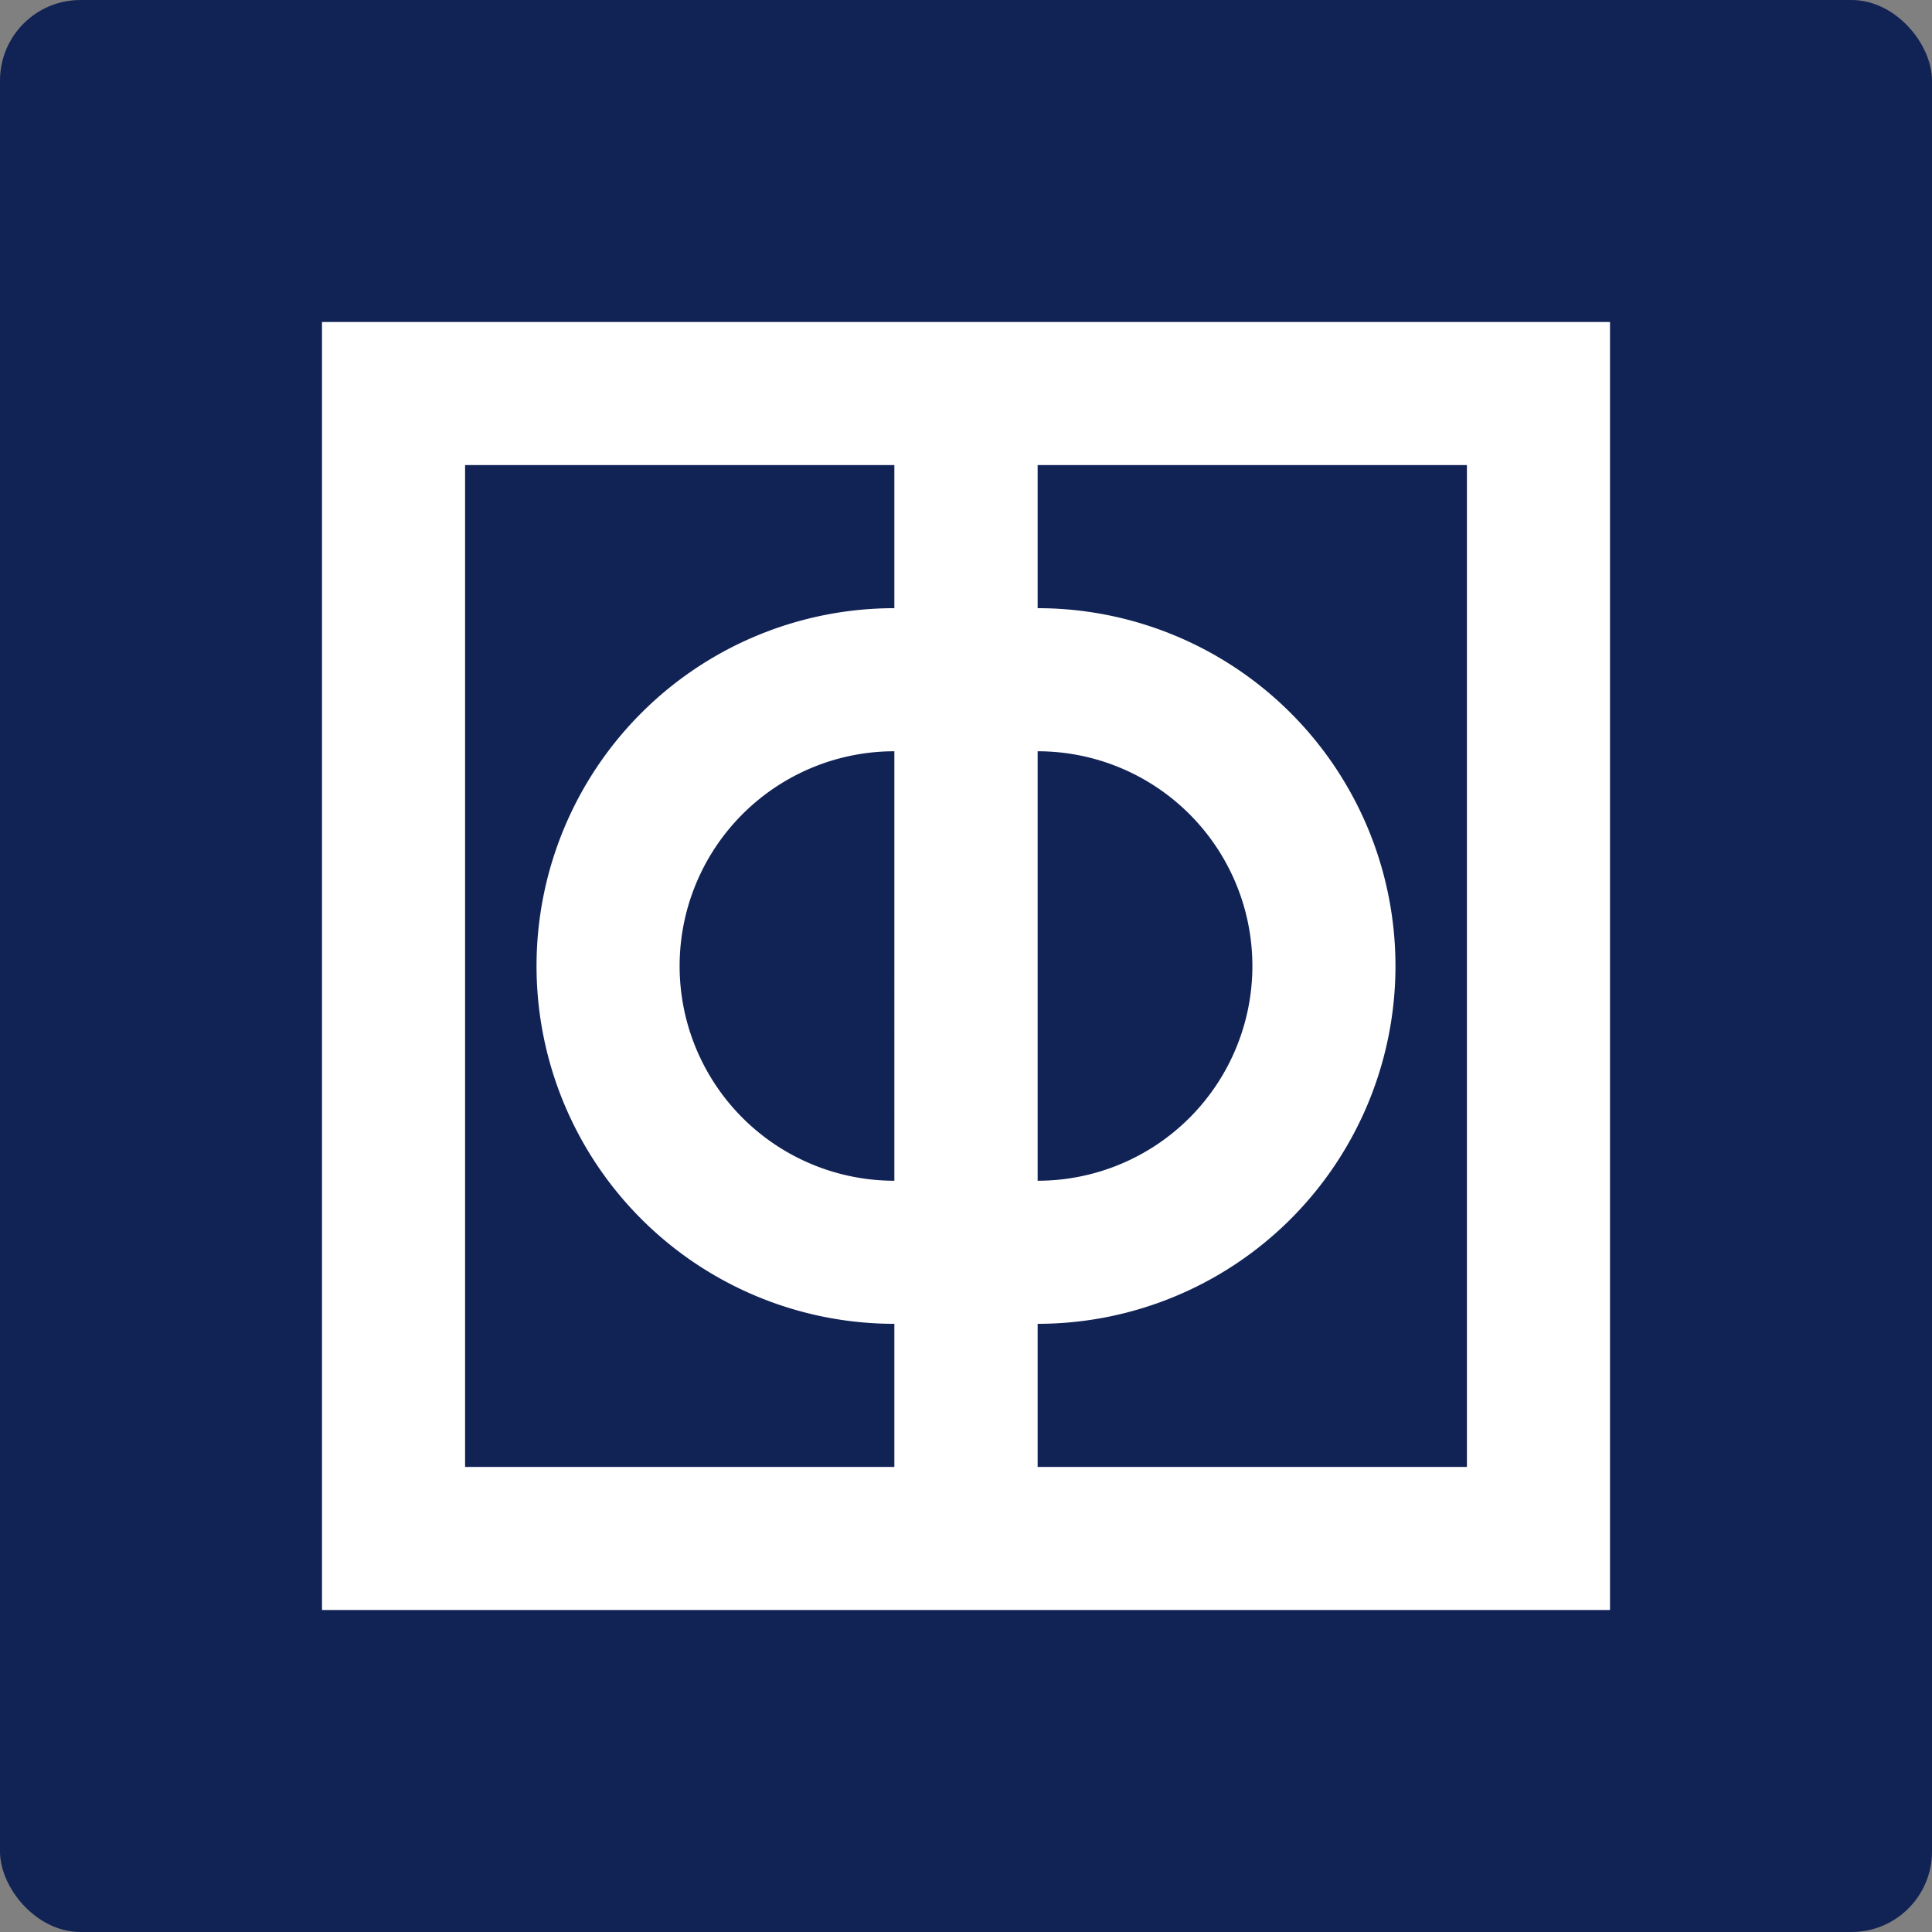 <svg id="Layer_1" data-name="Layer 1" xmlns="http://www.w3.org/2000/svg" viewBox="0 0 96 96"><rect x="0" y="0" width="96" height="96" fill="#808080" stroke="none"/><defs><style>.cls-1{fill:#125;}.cls-2{fill:#fff;}</style></defs><title>Icon-Box-Rounded</title><rect class="cls-1" width="96" height="96" rx="4"/><path class="cls-2" d="M80,80H16V16H80ZM51.56,72.89H72.89V23.11H51.56v7.11a17.78,17.78,0,0,1,0,35.56Zm-28.45,0H44.44V65.78a17.78,17.78,0,0,1,0-35.56V23.11H23.11ZM51.56,37.33V58.67a10.67,10.67,0,0,0,0-21.34Zm-7.12,0a10.67,10.67,0,0,0,0,21.34Z"/></svg>